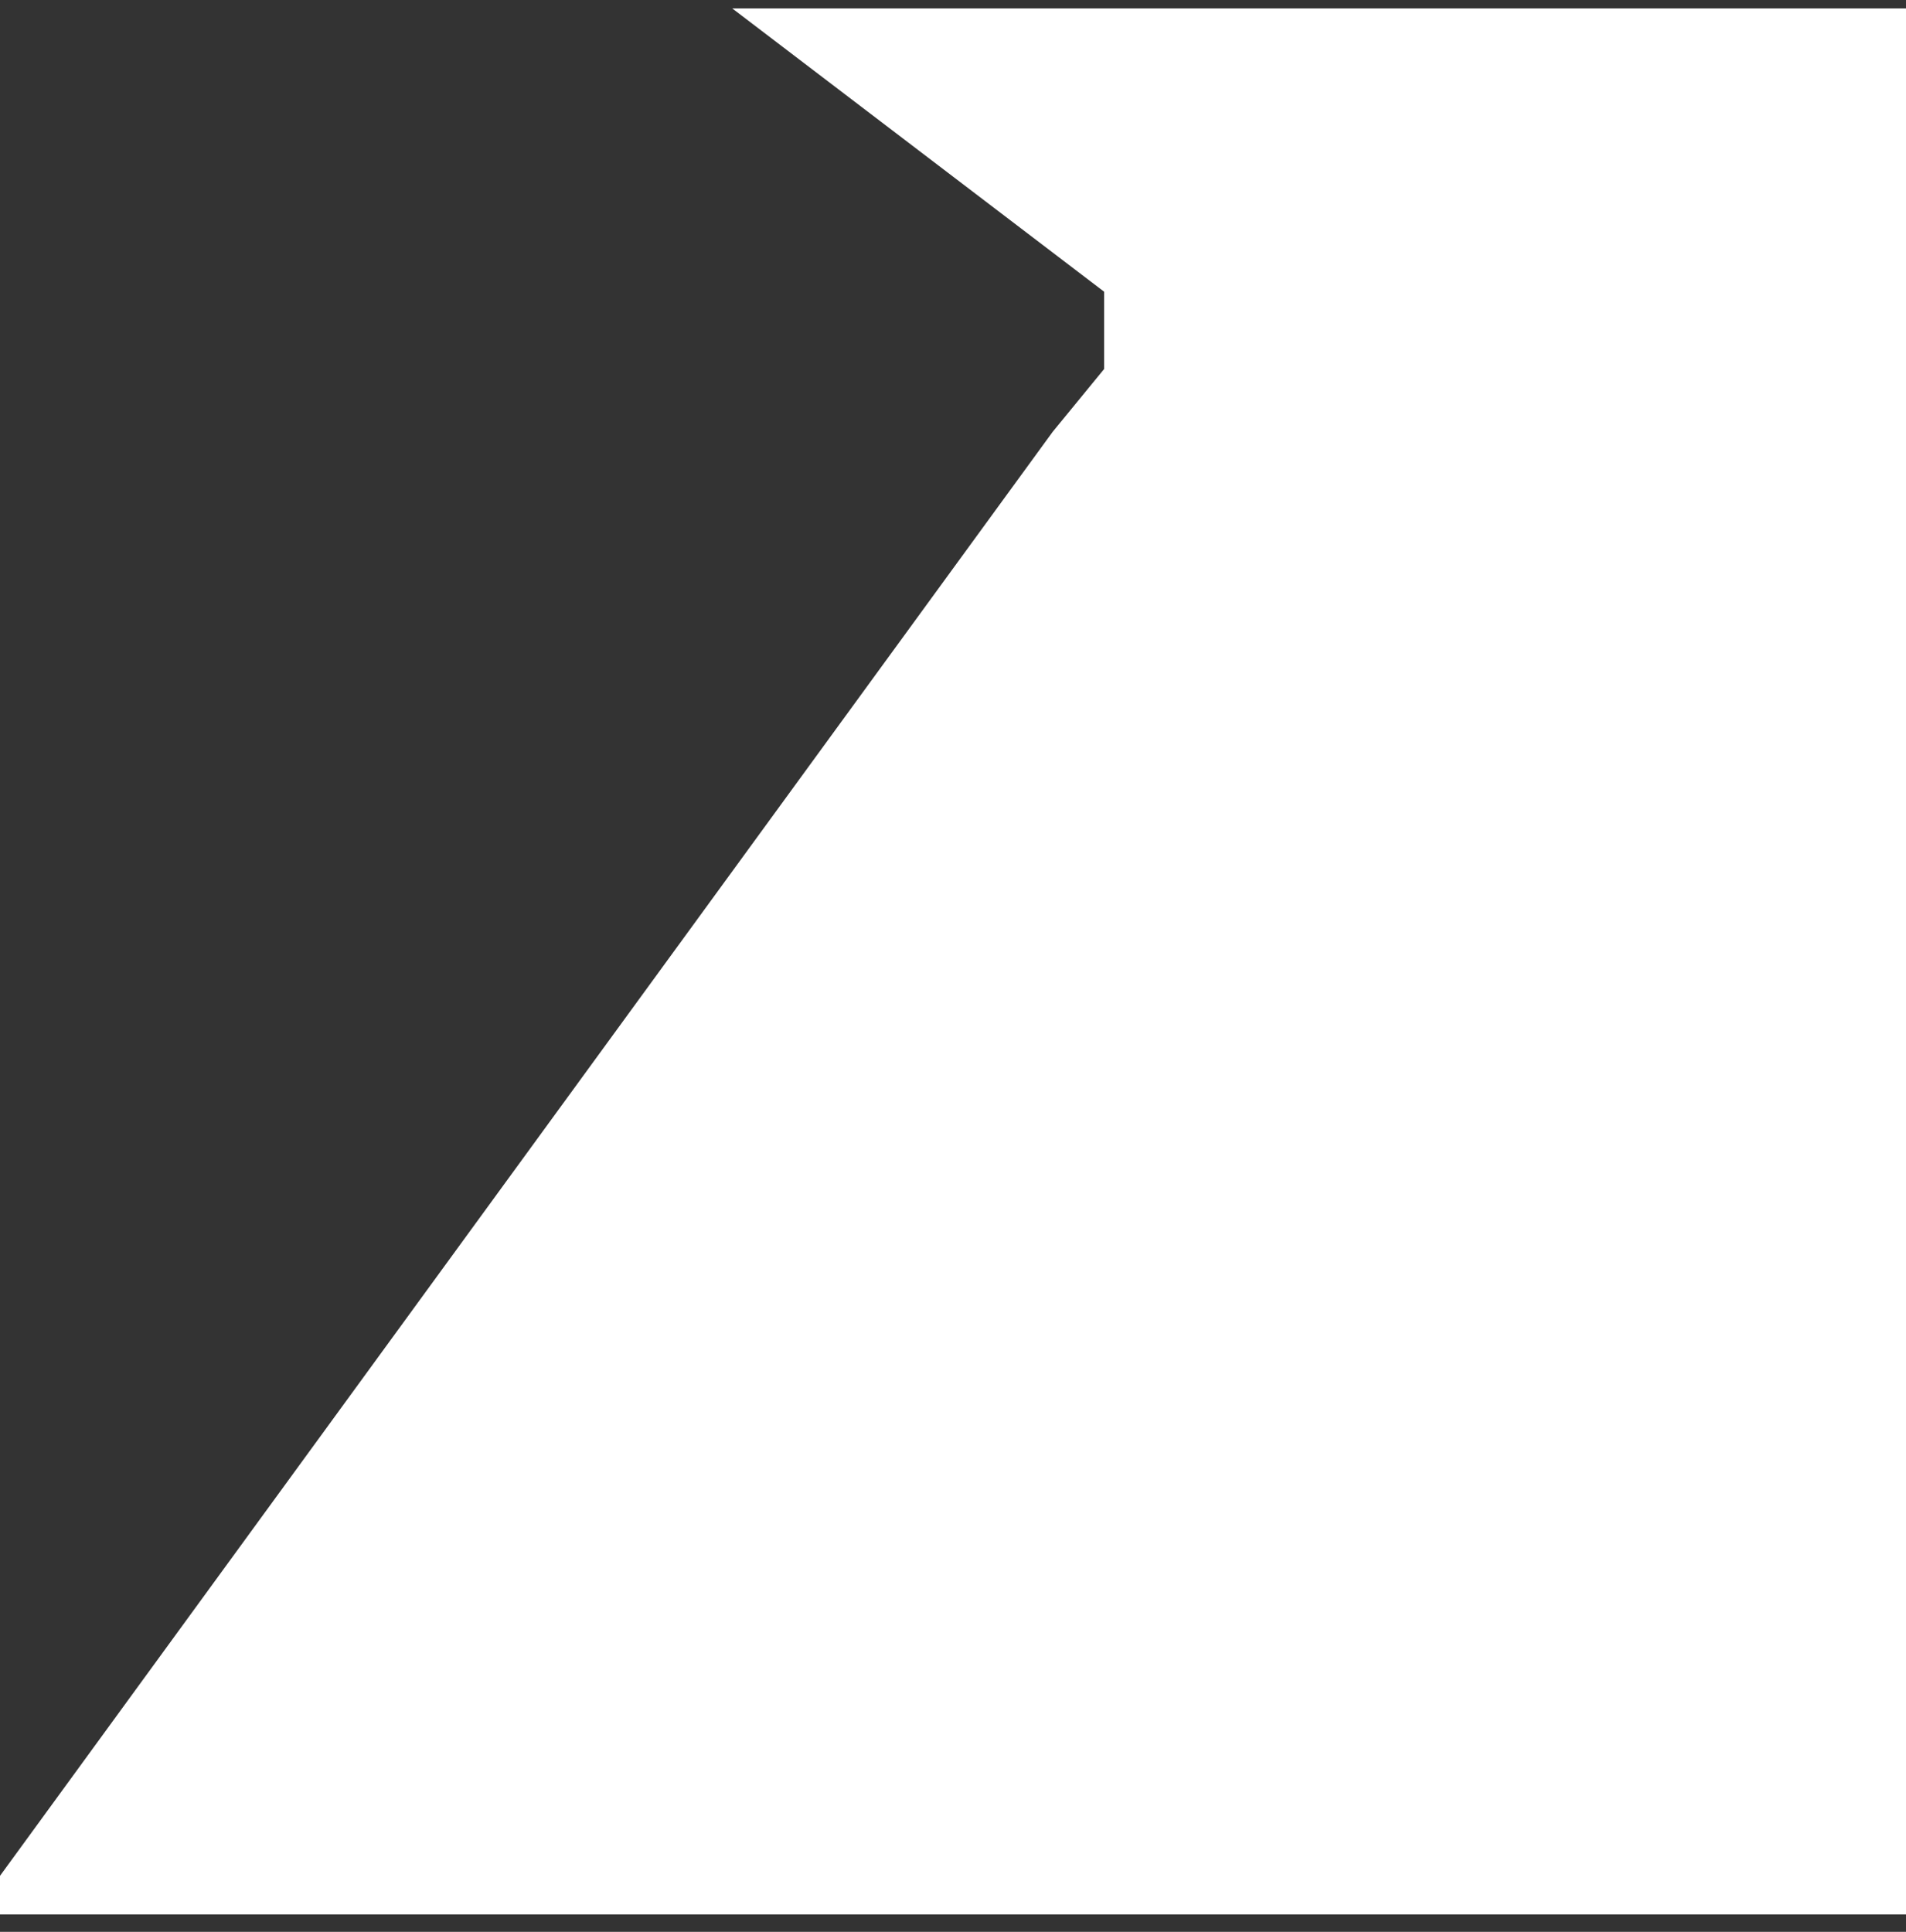 <svg width="74" height="75" fill="none" xmlns="http://www.w3.org/2000/svg"><rect width="100%" height="100%" fill="#333333" stroke="none"/><path fill-rule="evenodd" clip-rule="evenodd" d="M74 .326v74H0v-1.5l40.872-56.064 1.996-2.436v-3l-14.44-11H74z" fill="#fff"/></svg>